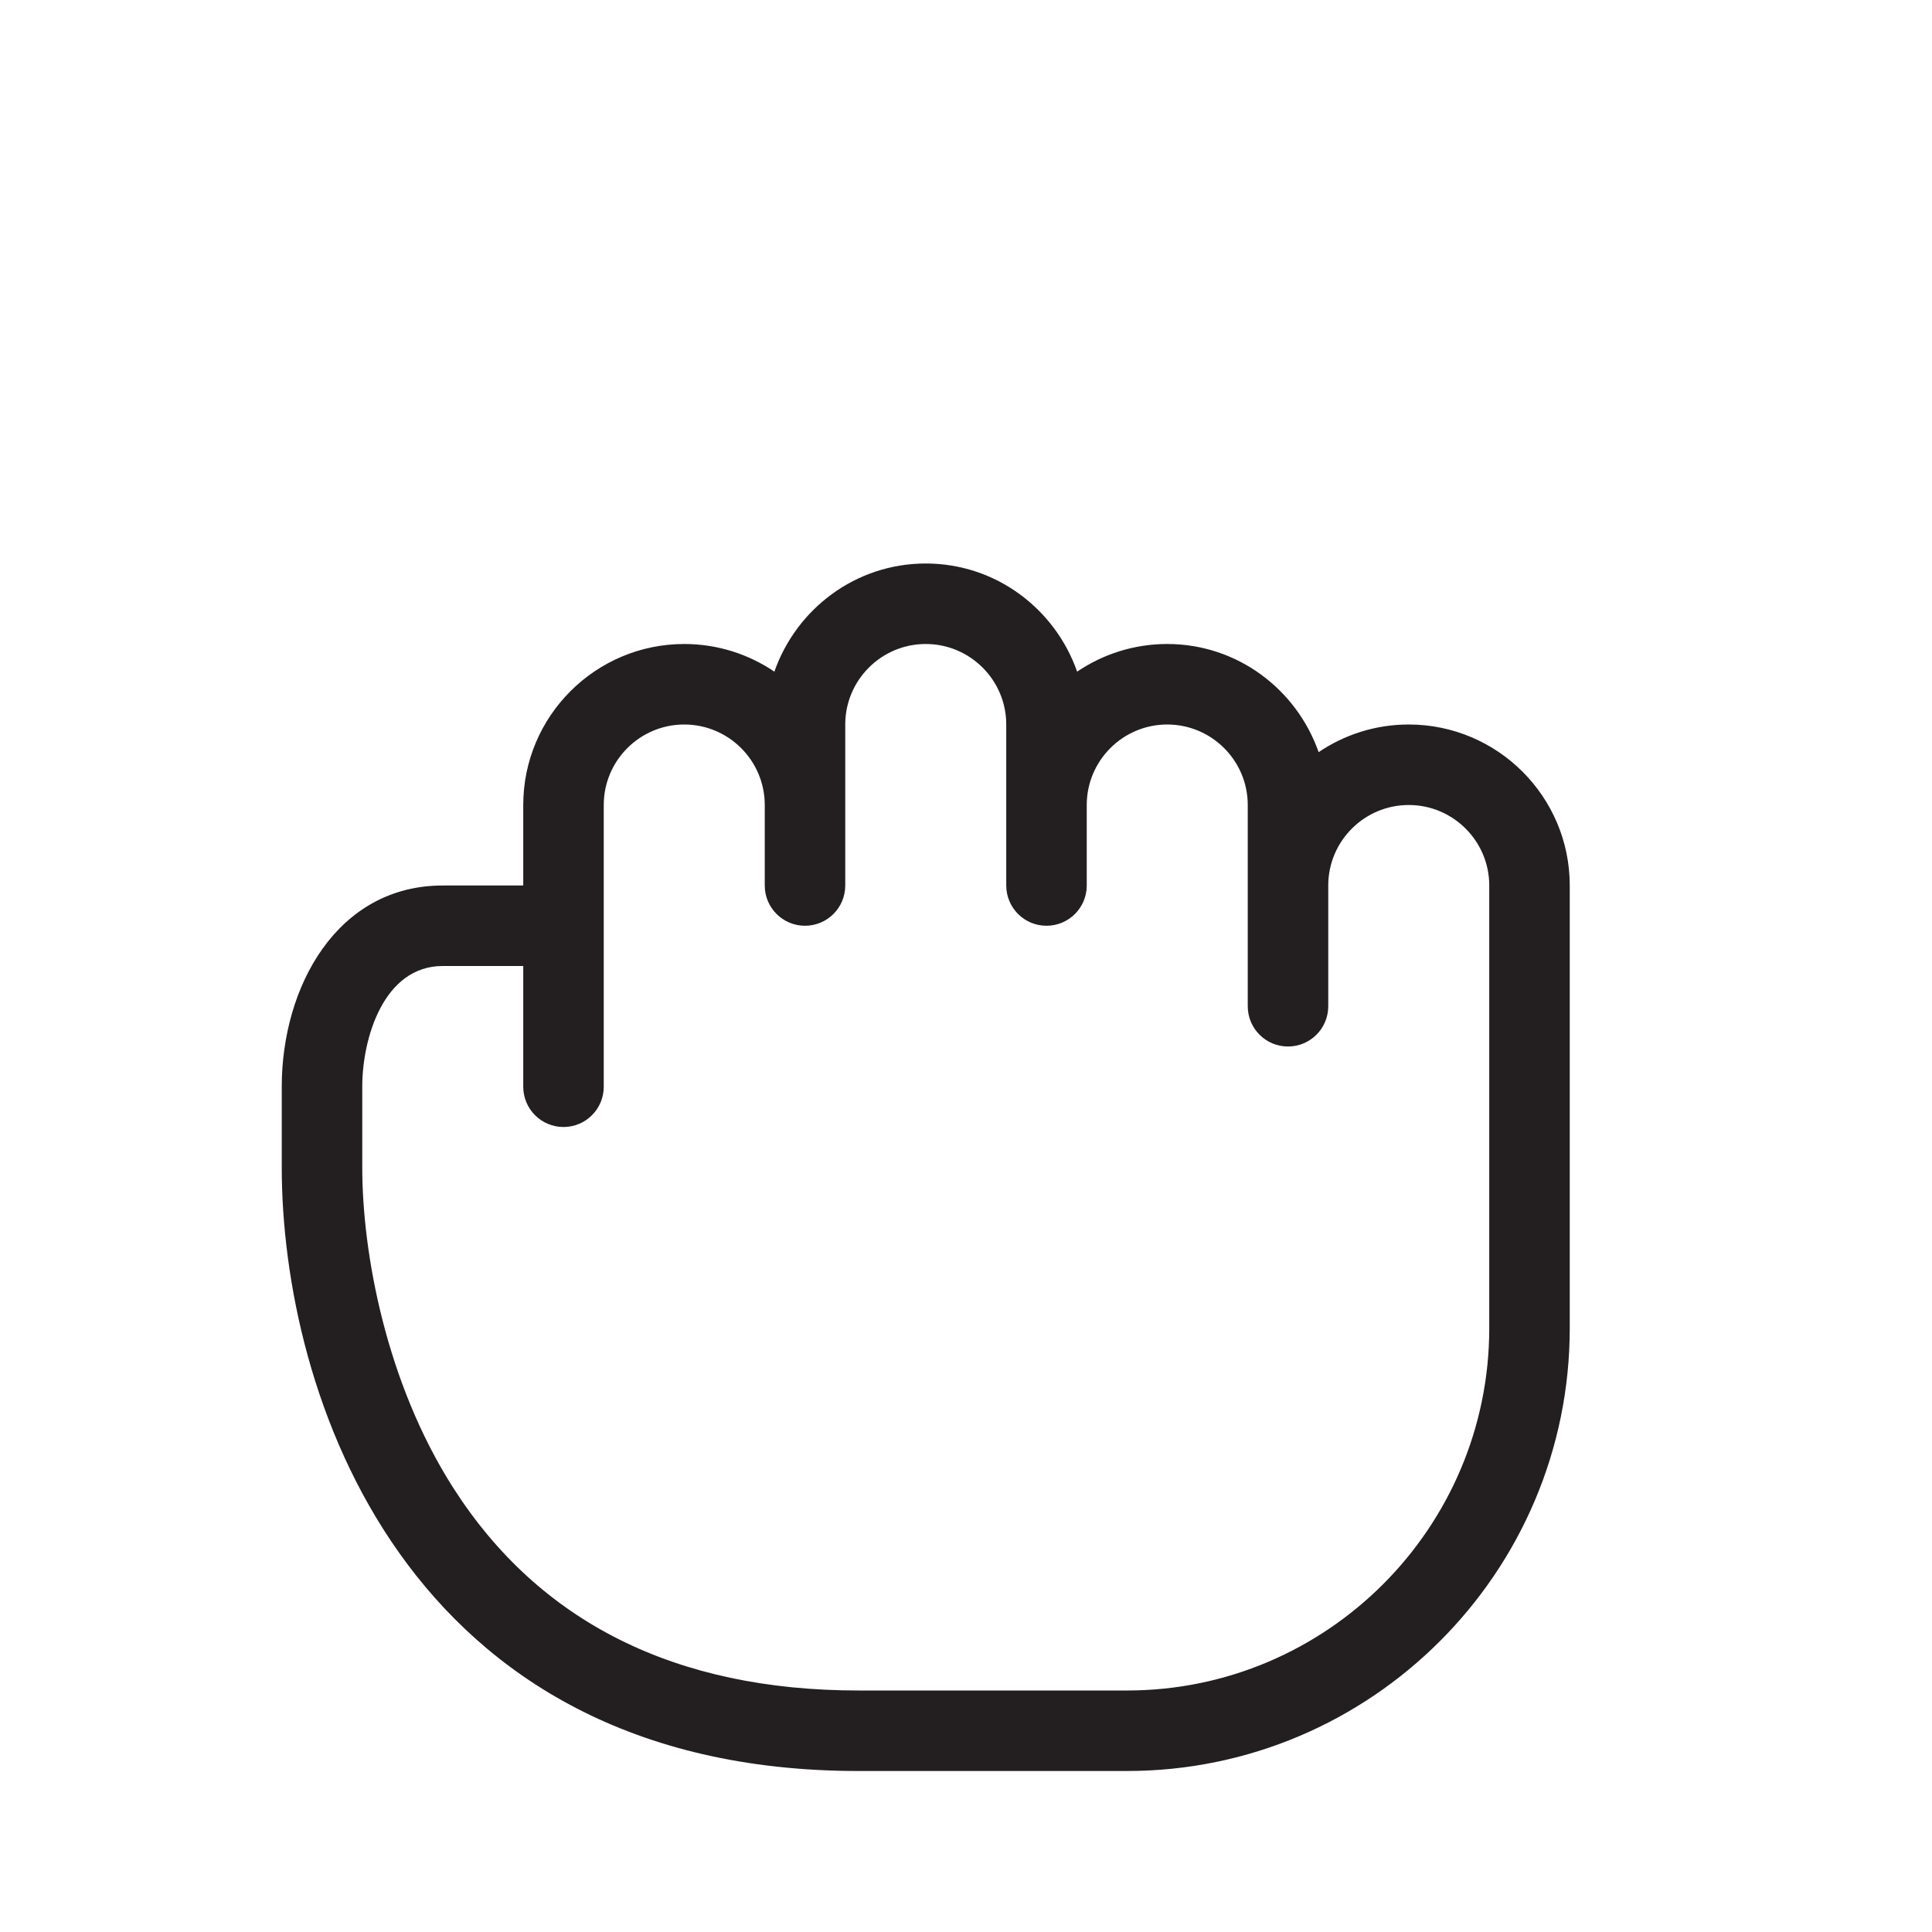 <?xml version="1.0" encoding="utf-8"?>
<!-- Generator: Adobe Illustrator 17.0.0, SVG Export Plug-In . SVG Version: 6.00 Build 0)  -->
<!DOCTYPE svg PUBLIC "-//W3C//DTD SVG 1.1//EN" "http://www.w3.org/Graphics/SVG/1.1/DTD/svg11.dtd">
<svg version="1.1" id="Layer_1" xmlns="http://www.w3.org/2000/svg" xmlns:xlink="http://www.w3.org/1999/xlink" x="0px" y="0px"
	 width="48px" height="48px" viewBox="0 0 48 48" enable-background="new 0 0 48 48" xml:space="preserve">
<path fill="#231F20" d="M35,18c-0.829,0-1.6,0.254-2.239,0.687C32.214,17.128,30.744,16,29,16c-0.829,0-1.6,0.254-2.239,0.687
	C26.214,15.128,24.744,14,23,14s-3.214,1.128-3.761,2.687C18.6,16.254,17.829,16,17,16c-2.206,0-4,1.794-4,4v2h-2
	c-2.626,0-4,2.515-4,5v2c0,5.571,3.019,15,14.331,15H28c6.065,0,11-4.935,11-11v-8v-3C39,19.794,37.206,18,35,18z M37,33
	c0,4.962-4.037,9-9,9h-6.669c-4.548,0-7.937-1.695-10.072-5.038C9.594,34.354,9,31.139,9,29v-2c0-1.206,0.532-3,2-3h2v3
	c0,0.552,0.447,1,1,1s1-0.448,1-1v-7c0-1.103,0.897-2,2-2c1.102,0,2,0.897,2,2v2c0,0.552,0.447,1,1,1s1-0.448,1-1v-2v-2
	c0-1.103,0.897-2,2-2c1.102,0,2,0.897,2,2v2v2c0,0.552,0.447,1,1,1s1-0.448,1-1v-2c0-1.103,0.897-2,2-2c1.102,0,2,0.897,2,2v2v3
	c0,0.552,0.447,1,1,1s1-0.448,1-1v-3c0-1.103,0.897-2,2-2c1.102,0,2,0.897,2,2v3V33z"/>
</svg>
